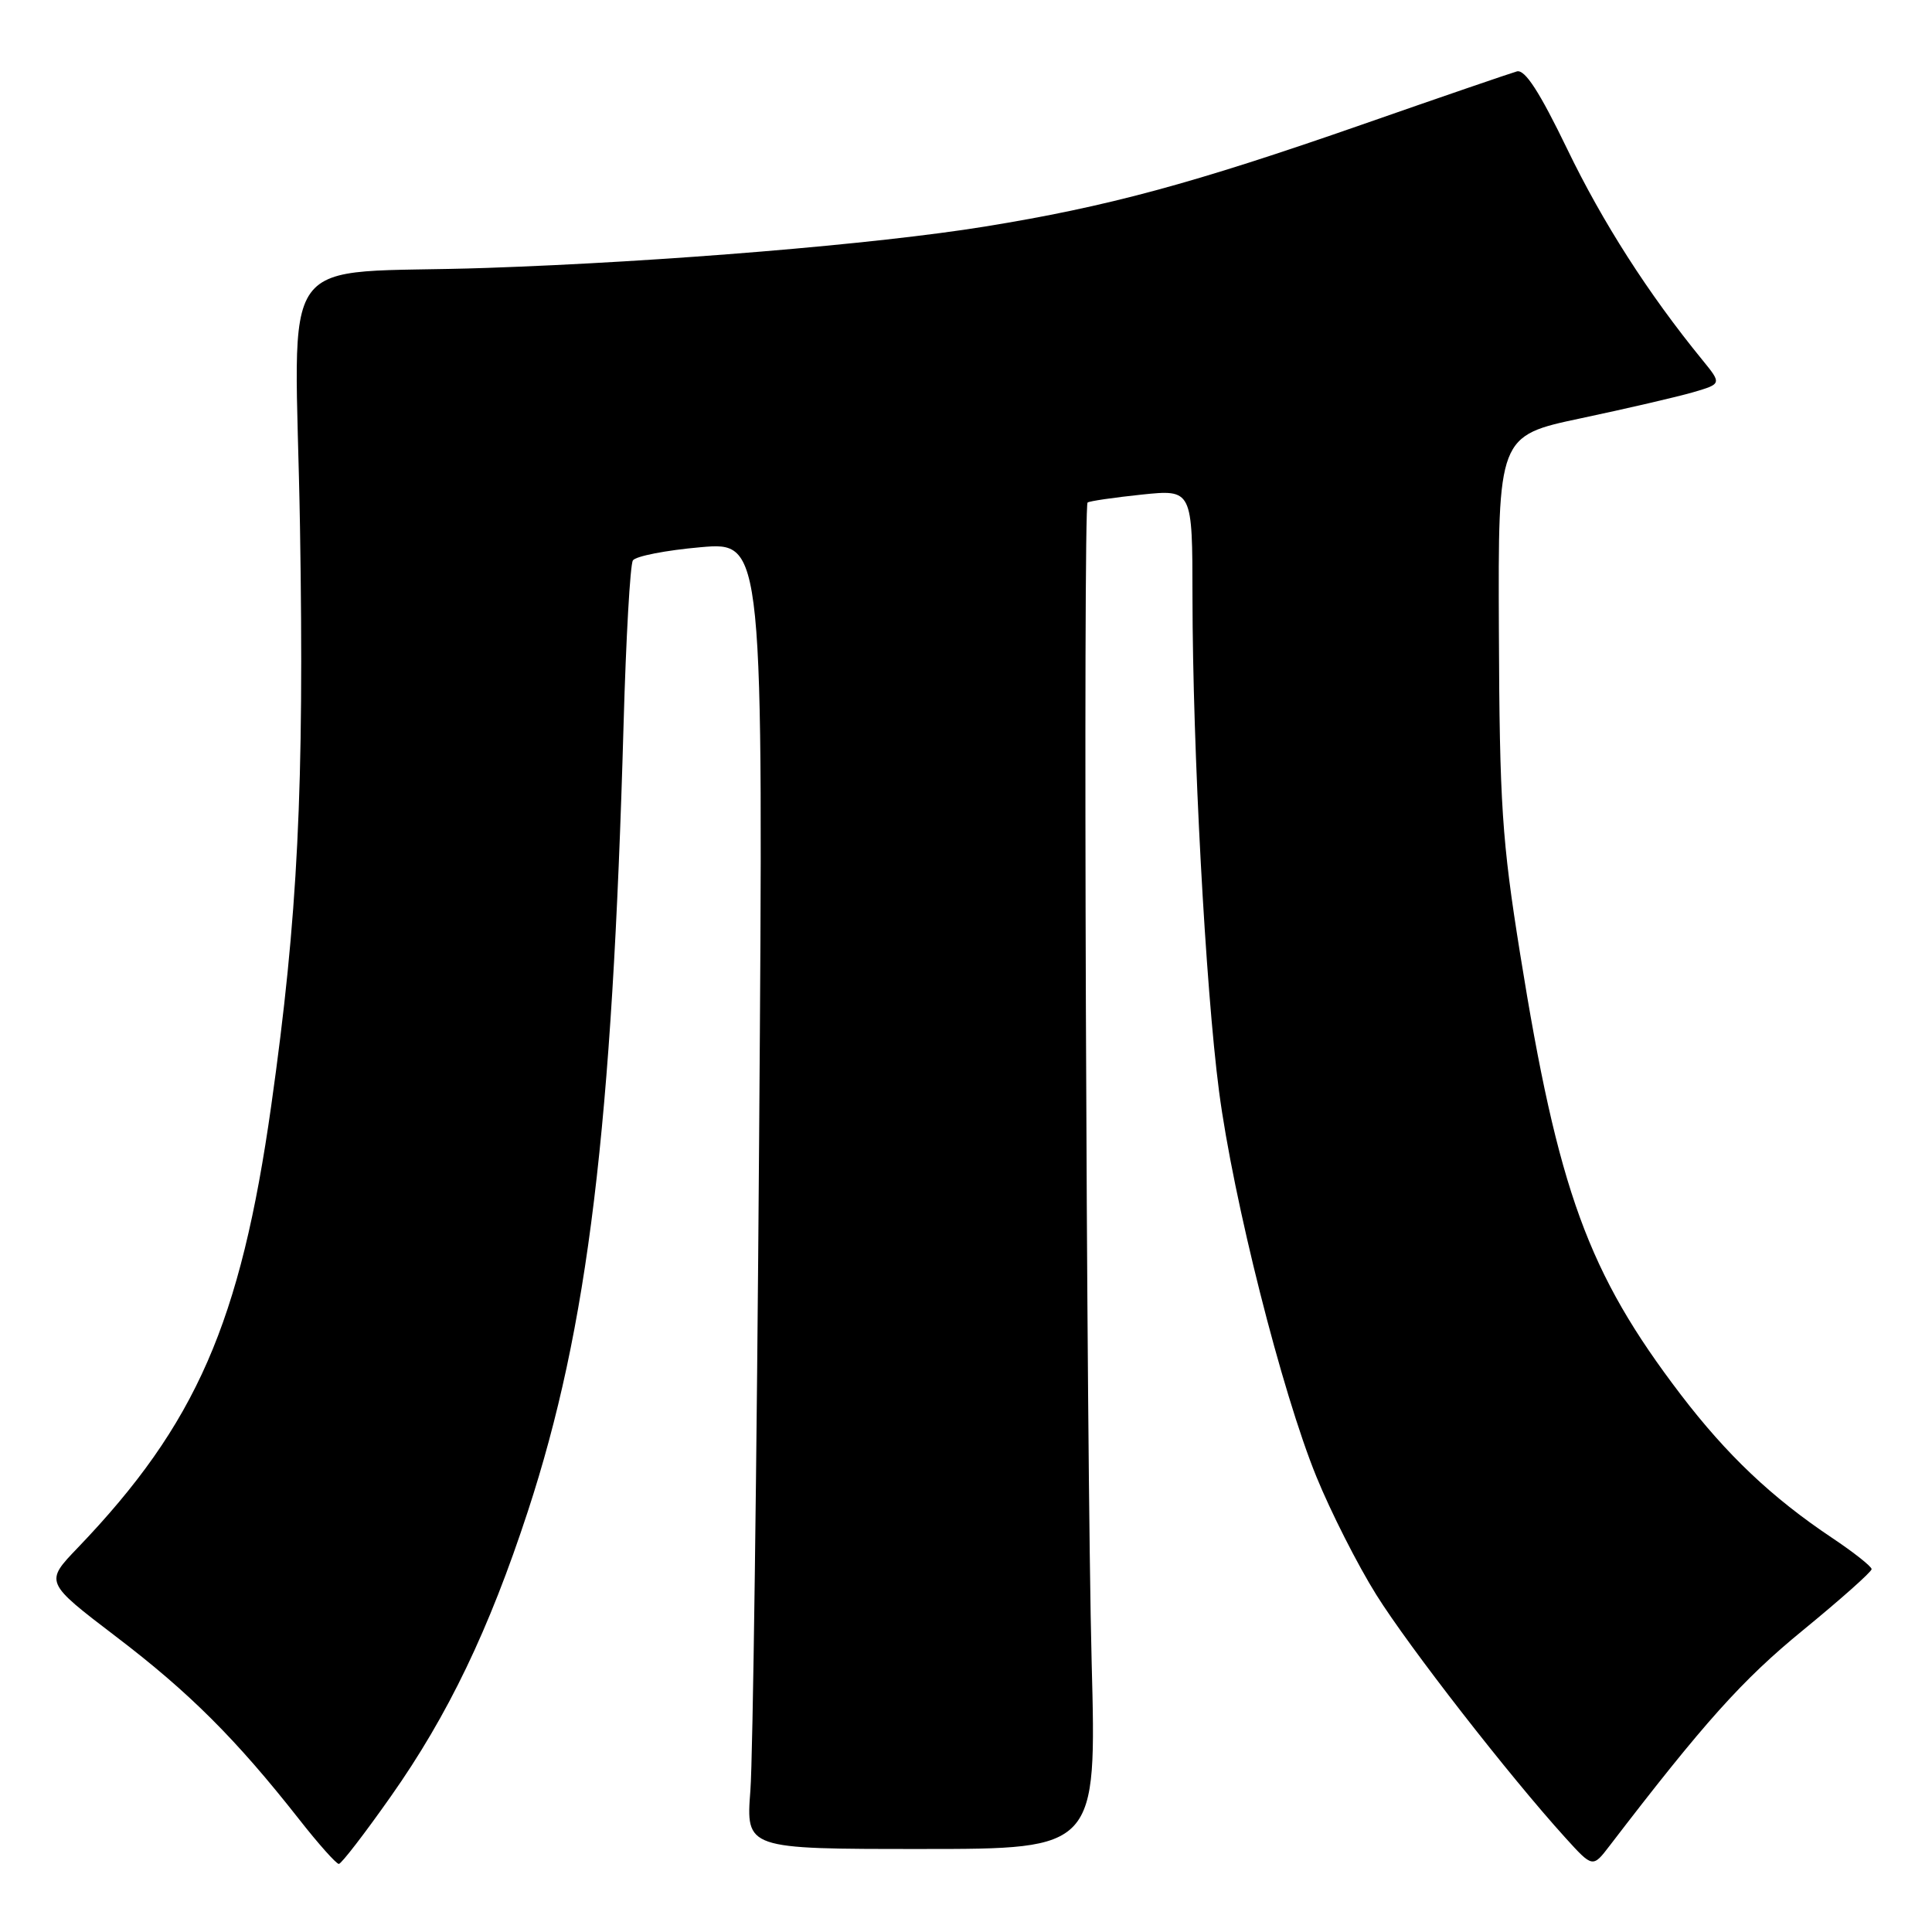 <?xml version="1.0" encoding="UTF-8" standalone="no"?>
<!DOCTYPE svg PUBLIC "-//W3C//DTD SVG 1.1//EN" "http://www.w3.org/Graphics/SVG/1.1/DTD/svg11.dtd" >
<svg xmlns="http://www.w3.org/2000/svg" xmlns:xlink="http://www.w3.org/1999/xlink" version="1.1" viewBox="0 0 256 256">
 <g >
 <path fill="currentColor"
d=" M 51.79 238.03 C 59.37 227.27 64.80 215.97 69.95 200.24 C 77.92 175.88 81.12 149.52 82.63 95.89 C 82.95 84.55 83.50 74.82 83.86 74.26 C 84.21 73.70 88.25 72.91 92.83 72.51 C 101.16 71.78 101.16 71.78 100.59 150.64 C 100.28 194.01 99.76 232.99 99.43 237.25 C 98.84 245.00 98.84 245.00 122.07 245.00 C 145.30 245.00 145.30 245.00 144.65 220.25 C 143.94 192.93 143.50 67.15 144.11 66.59 C 144.33 66.40 147.54 65.93 151.25 65.54 C 158.00 64.84 158.00 64.84 158.01 79.17 C 158.03 99.19 159.74 130.91 161.53 144.60 C 163.41 158.95 169.85 184.45 174.43 195.67 C 176.33 200.33 179.90 207.38 182.37 211.32 C 186.71 218.26 199.95 235.27 207.41 243.50 C 211.04 247.50 211.04 247.50 213.27 244.59 C 225.80 228.24 230.86 222.59 238.88 216.03 C 243.90 211.92 248.00 208.27 248.00 207.92 C 248.00 207.57 245.64 205.70 242.75 203.77 C 234.76 198.43 228.82 192.79 222.70 184.78 C 210.42 168.67 206.46 157.81 201.42 126.36 C 199.02 111.39 198.70 106.59 198.61 83.63 C 198.50 57.75 198.50 57.75 209.50 55.42 C 215.55 54.14 222.22 52.59 224.33 51.98 C 228.15 50.86 228.15 50.86 225.56 47.68 C 218.40 38.91 212.36 29.47 207.68 19.78 C 204.00 12.17 202.07 9.18 201.00 9.46 C 200.18 9.69 190.95 12.85 180.50 16.50 C 158.02 24.34 146.74 27.39 130.50 30.02 C 116.13 32.35 87.86 34.70 64.50 35.50 C 35.86 36.49 39.12 31.97 39.75 69.80 C 40.32 104.46 39.48 121.44 35.94 146.50 C 31.88 175.25 25.99 188.72 10.31 205.08 C 5.92 209.65 5.92 209.65 15.40 216.88 C 25.07 224.24 31.29 230.45 39.63 241.06 C 42.19 244.33 44.57 246.99 44.90 246.98 C 45.23 246.97 48.33 242.95 51.79 238.03 Z "/>
</g>
</svg>